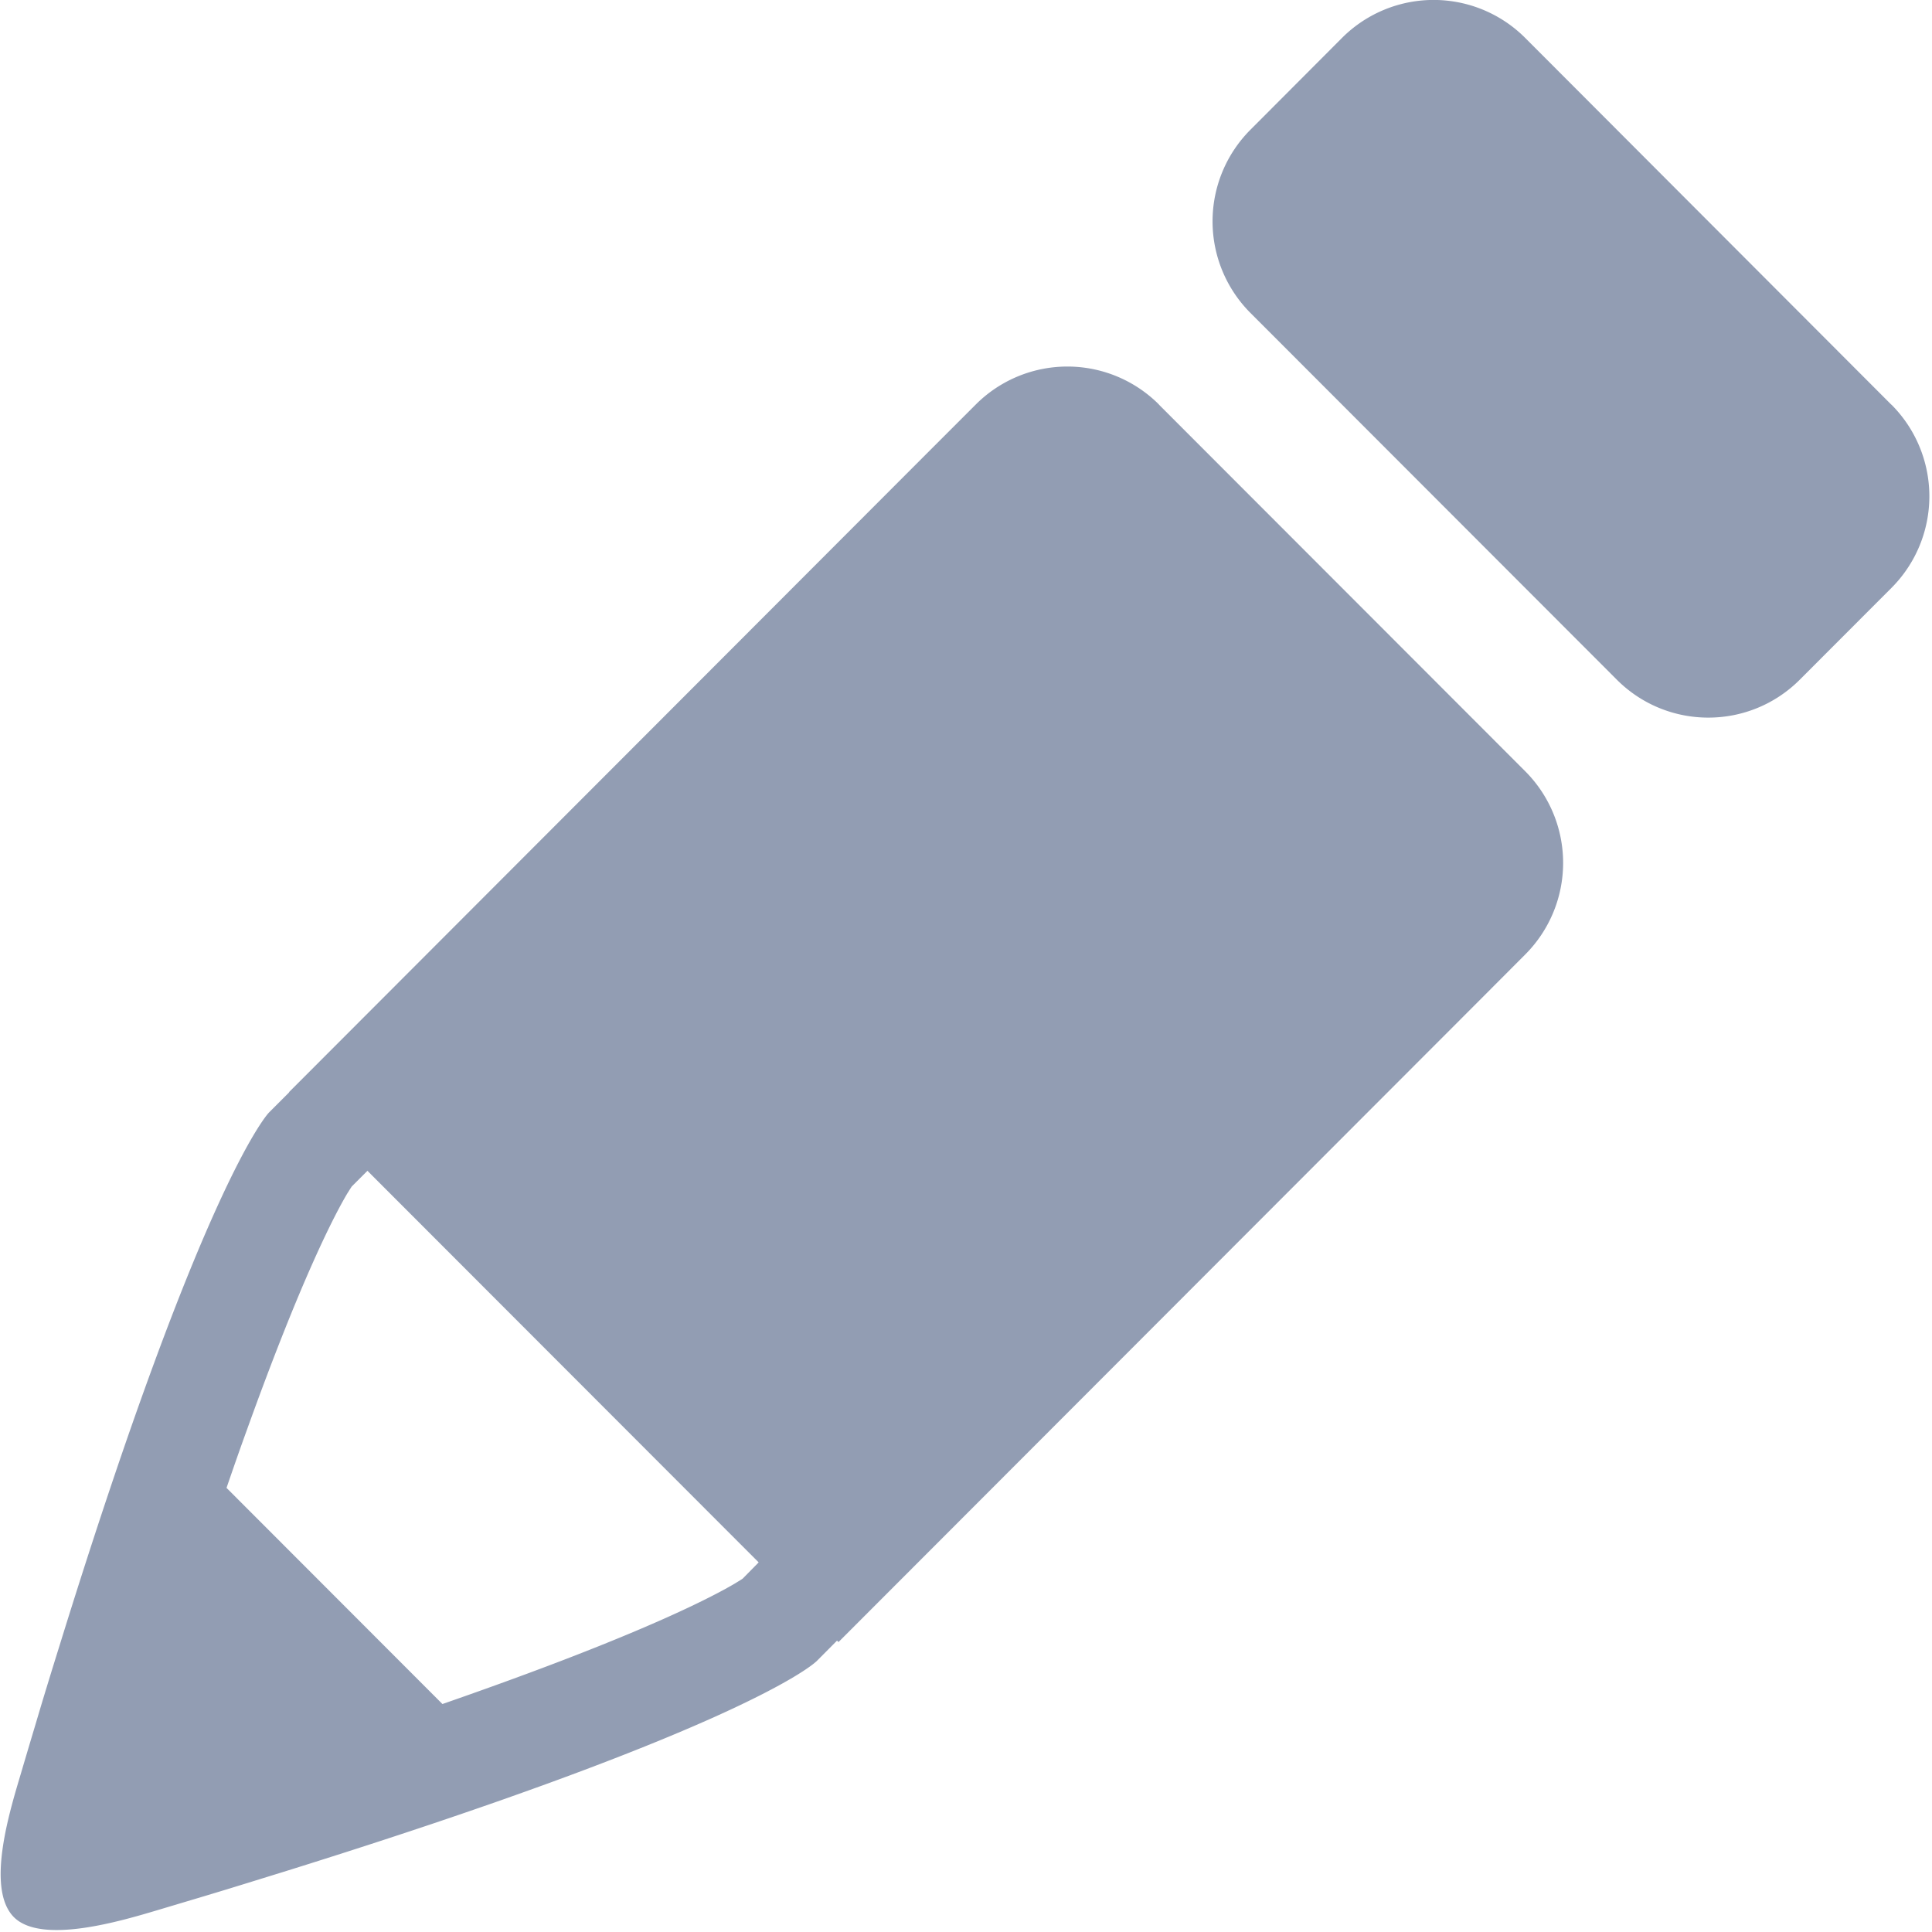 <svg xmlns="http://www.w3.org/2000/svg" width="16" height="16" viewBox="0 0 16 16">
    <path fill="#929db3" fill-rule="nonzero" d="M9.598 3.35a1.072 1.072 0 0 0-1.517 0l-.38.38-5.307 5.314.001.002-.167.167S1.694 9.75.49 13.638a49.894 49.894 0 0 0-.15.488l-.049.165a84.81 84.81 0 0 0-.116.39c-.087.294-.298.956-.06 1.196.231.231.9.028 1.193-.059l.388-.116.172-.052.182-.056.223-.069.065-.02c3.699-1.152 4.363-1.692 4.418-1.742l.005-.004.171-.172.012.012 5.308-5.314.379-.38a1.074 1.074 0 0 0 0-1.518L9.598 3.351zM6.15 13.074a.704.704 0 0 1-.045.028l-.014.009c-.177.105-.695.378-1.953.833a37.7 37.7 0 0 1-.474.168l-1.788-1.79c.058-.169.114-.33.168-.478.454-1.263.727-1.783.832-1.96l.007-.011a2.164 2.164 0 0 1 .03-.047l.13-.13 3.24 3.243-.133.135zm9.514-9.722L12.631.314a1.072 1.072 0 0 0-1.517 0l-.758.76a1.074 1.074 0 0 0 0 1.518l3.033 3.036c.419.42 1.098.42 1.517 0l.758-.759a1.074 1.074 0 0 0 0-1.518z"/>
</svg>
